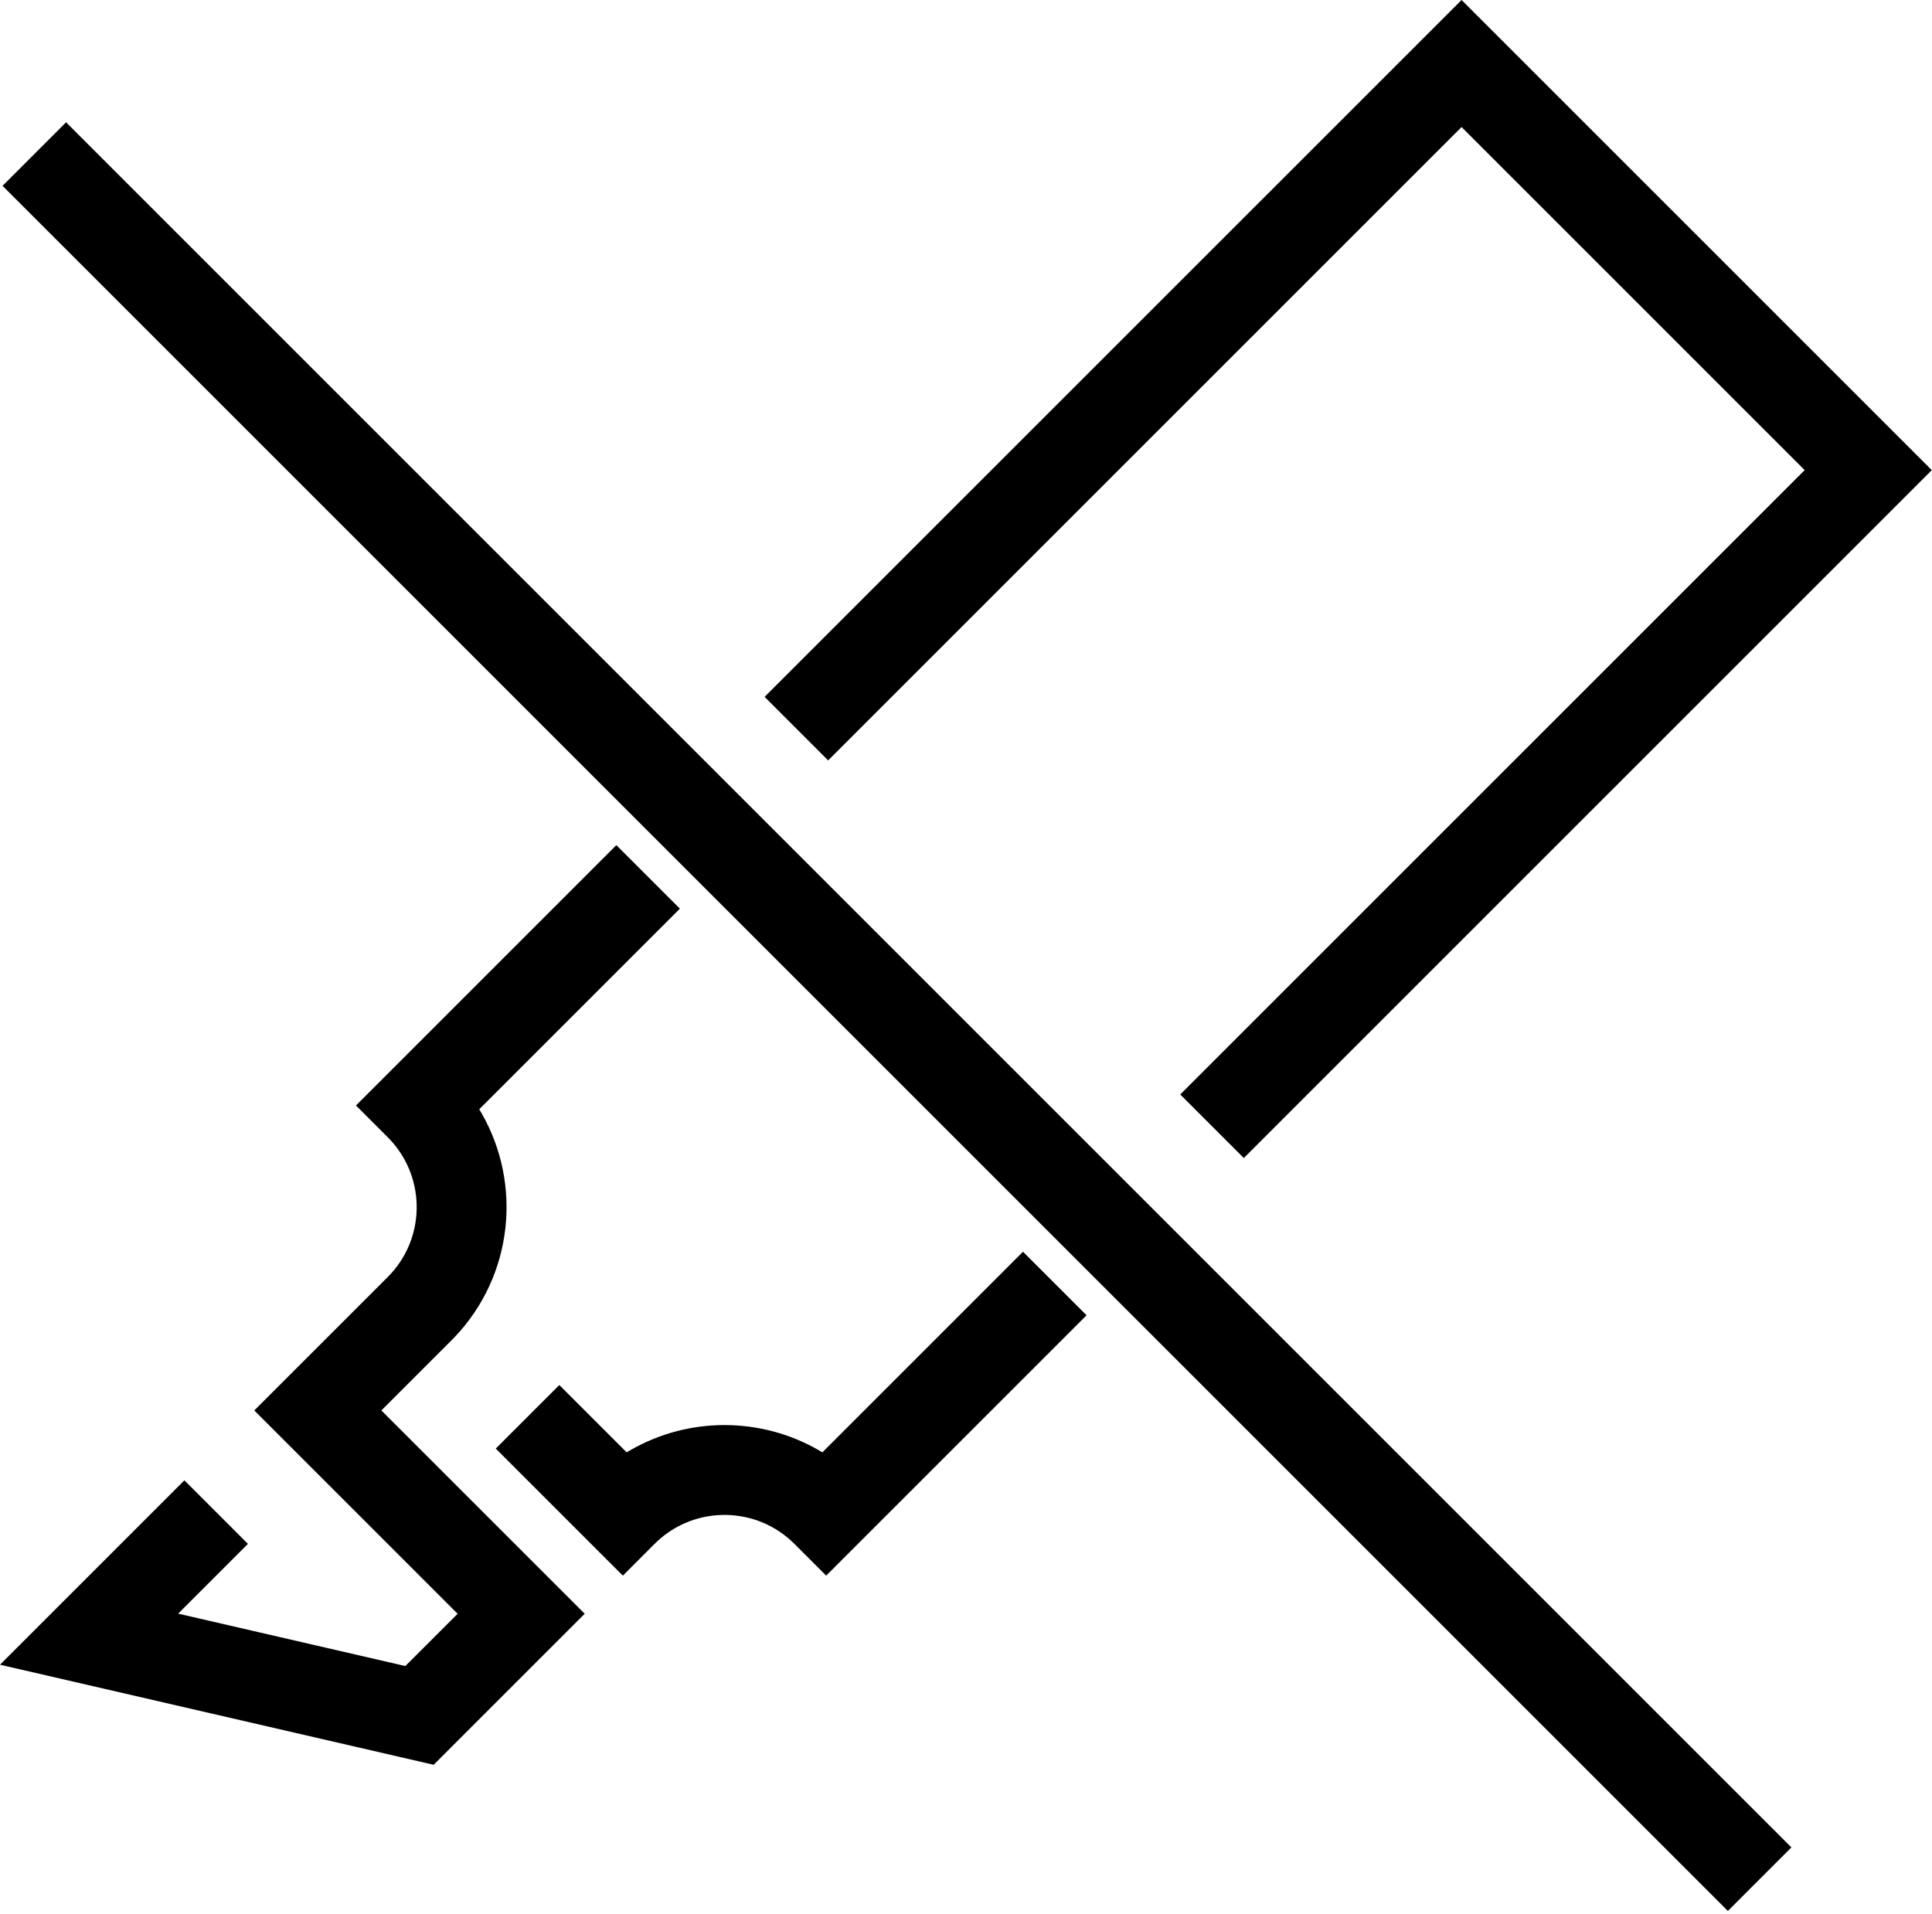 <?xml version="1.0" encoding="UTF-8" standalone="no"?><!DOCTYPE svg PUBLIC "-//W3C//DTD SVG 1.1//EN" "http://www.w3.org/Graphics/SVG/1.1/DTD/svg11.dtd"><svg width="100%" height="100%" viewBox="0 0 430 426" version="1.1" xmlns="http://www.w3.org/2000/svg" xmlns:xlink="http://www.w3.org/1999/xlink" xml:space="preserve" xmlns:serif="http://www.serif.com/" style="fill-rule:evenodd;clip-rule:evenodd;stroke-linejoin:round;stroke-miterlimit:2;"><g transform="matrix(1,0,0,1,-56.361,-29.708)"><path d="M71.07,56.93L455.07,440.93L440.929,455.071L56.929,71.071L71.07,56.93ZM193.54,217.83L207.681,231.971L163.025,276.627L163.545,277.51C172.58,293.244 170.595,313.58 157.595,327.295L156.798,328.107L141.243,343.666L186.497,388.92L152.88,422.537L56.36,400.264L97.403,359.221L111.544,373.362L96.017,388.893L146.576,400.557L158.213,388.92L112.959,343.666L142.658,313.967C151.041,305.585 151.244,292.119 143.272,283.49L142.658,282.854L135.588,275.783L193.54,217.83ZM284.048,308.338L298.193,322.483L240.24,380.436L233.17,373.362C224.787,364.983 211.322,364.776 202.693,372.749L202.056,373.362L194.986,380.436L166.701,352.151L180.842,338.006L195.834,352.994L196.713,352.474C209.615,345.068 225.611,345.068 238.514,352.474L239.392,352.994L284.048,308.338ZM381.661,29.708L486.311,134.358L333.191,287.478L319.046,273.333L458.026,134.353L381.659,57.986L240.679,198.966L226.538,184.825L381.661,29.708Z" style="fill:currentColor;fill-rule:nonzero;"/></g></svg>